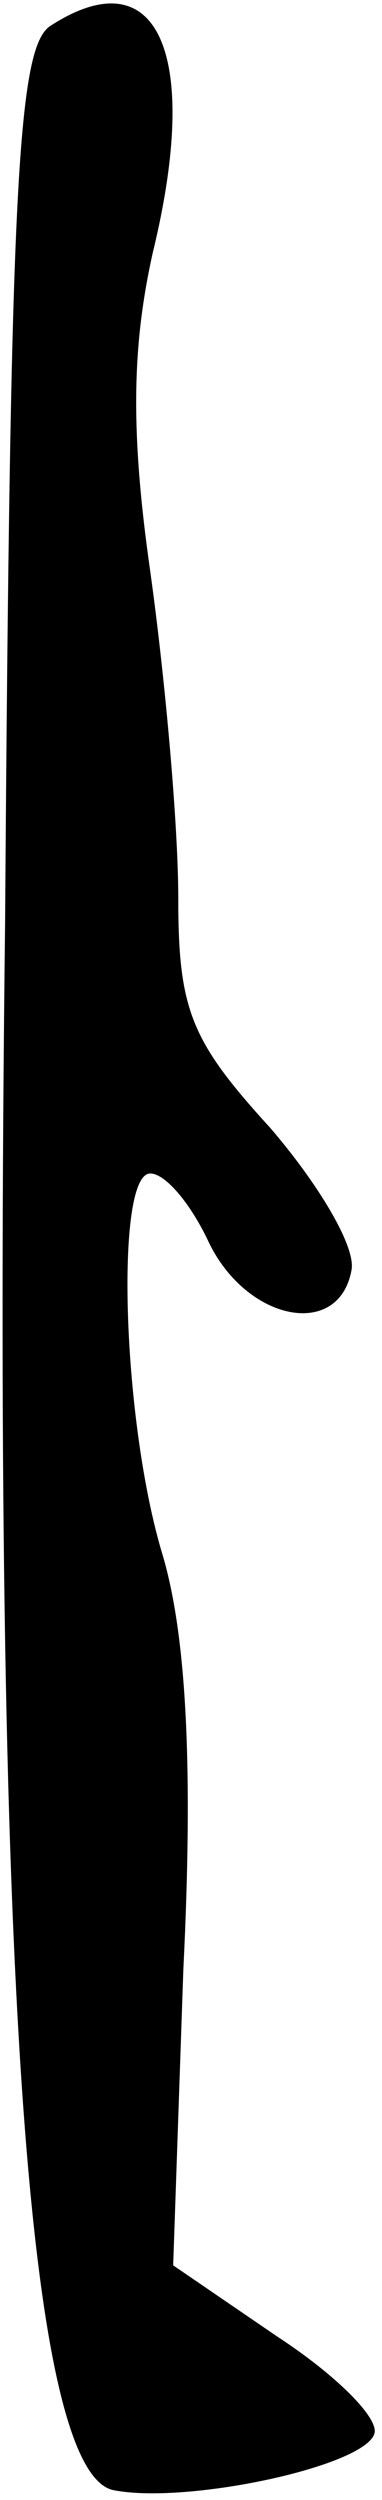 <?xml version="1.0" standalone="no"?>
<!DOCTYPE svg PUBLIC "-//W3C//DTD SVG 20010904//EN"
 "http://www.w3.org/TR/2001/REC-SVG-20010904/DTD/svg10.dtd">
<svg version="1.0" xmlns="http://www.w3.org/2000/svg"
 width="15pt" height="98pt" viewBox="0 0 15 98"
 preserveAspectRatio="xMidYMid meet">
<g transform="translate(0,98) scale(0.1,-0.1)"
fill="#000000" stroke="none">
<path fill="#000000" stroke="none" d="M20 970 c-13 -8 -16 -61 -18 -352 -5
-413 9 -605 42 -614 28 -6 99 9 103 22 2 6 -15 23 -38 38 l-41 28 4 116 c4 81
1 131 -8 162 -16 52 -19 150 -5 150 6 0 16 -12 23 -27 15 -31 51 -38 56 -11 2
9 -13 34 -32 56 -31 34 -36 46 -36 90 0 28 -5 85 -11 128 -8 56 -7 89 1 125
19 78 2 116 -40 89z"/>
</g>
</svg>

